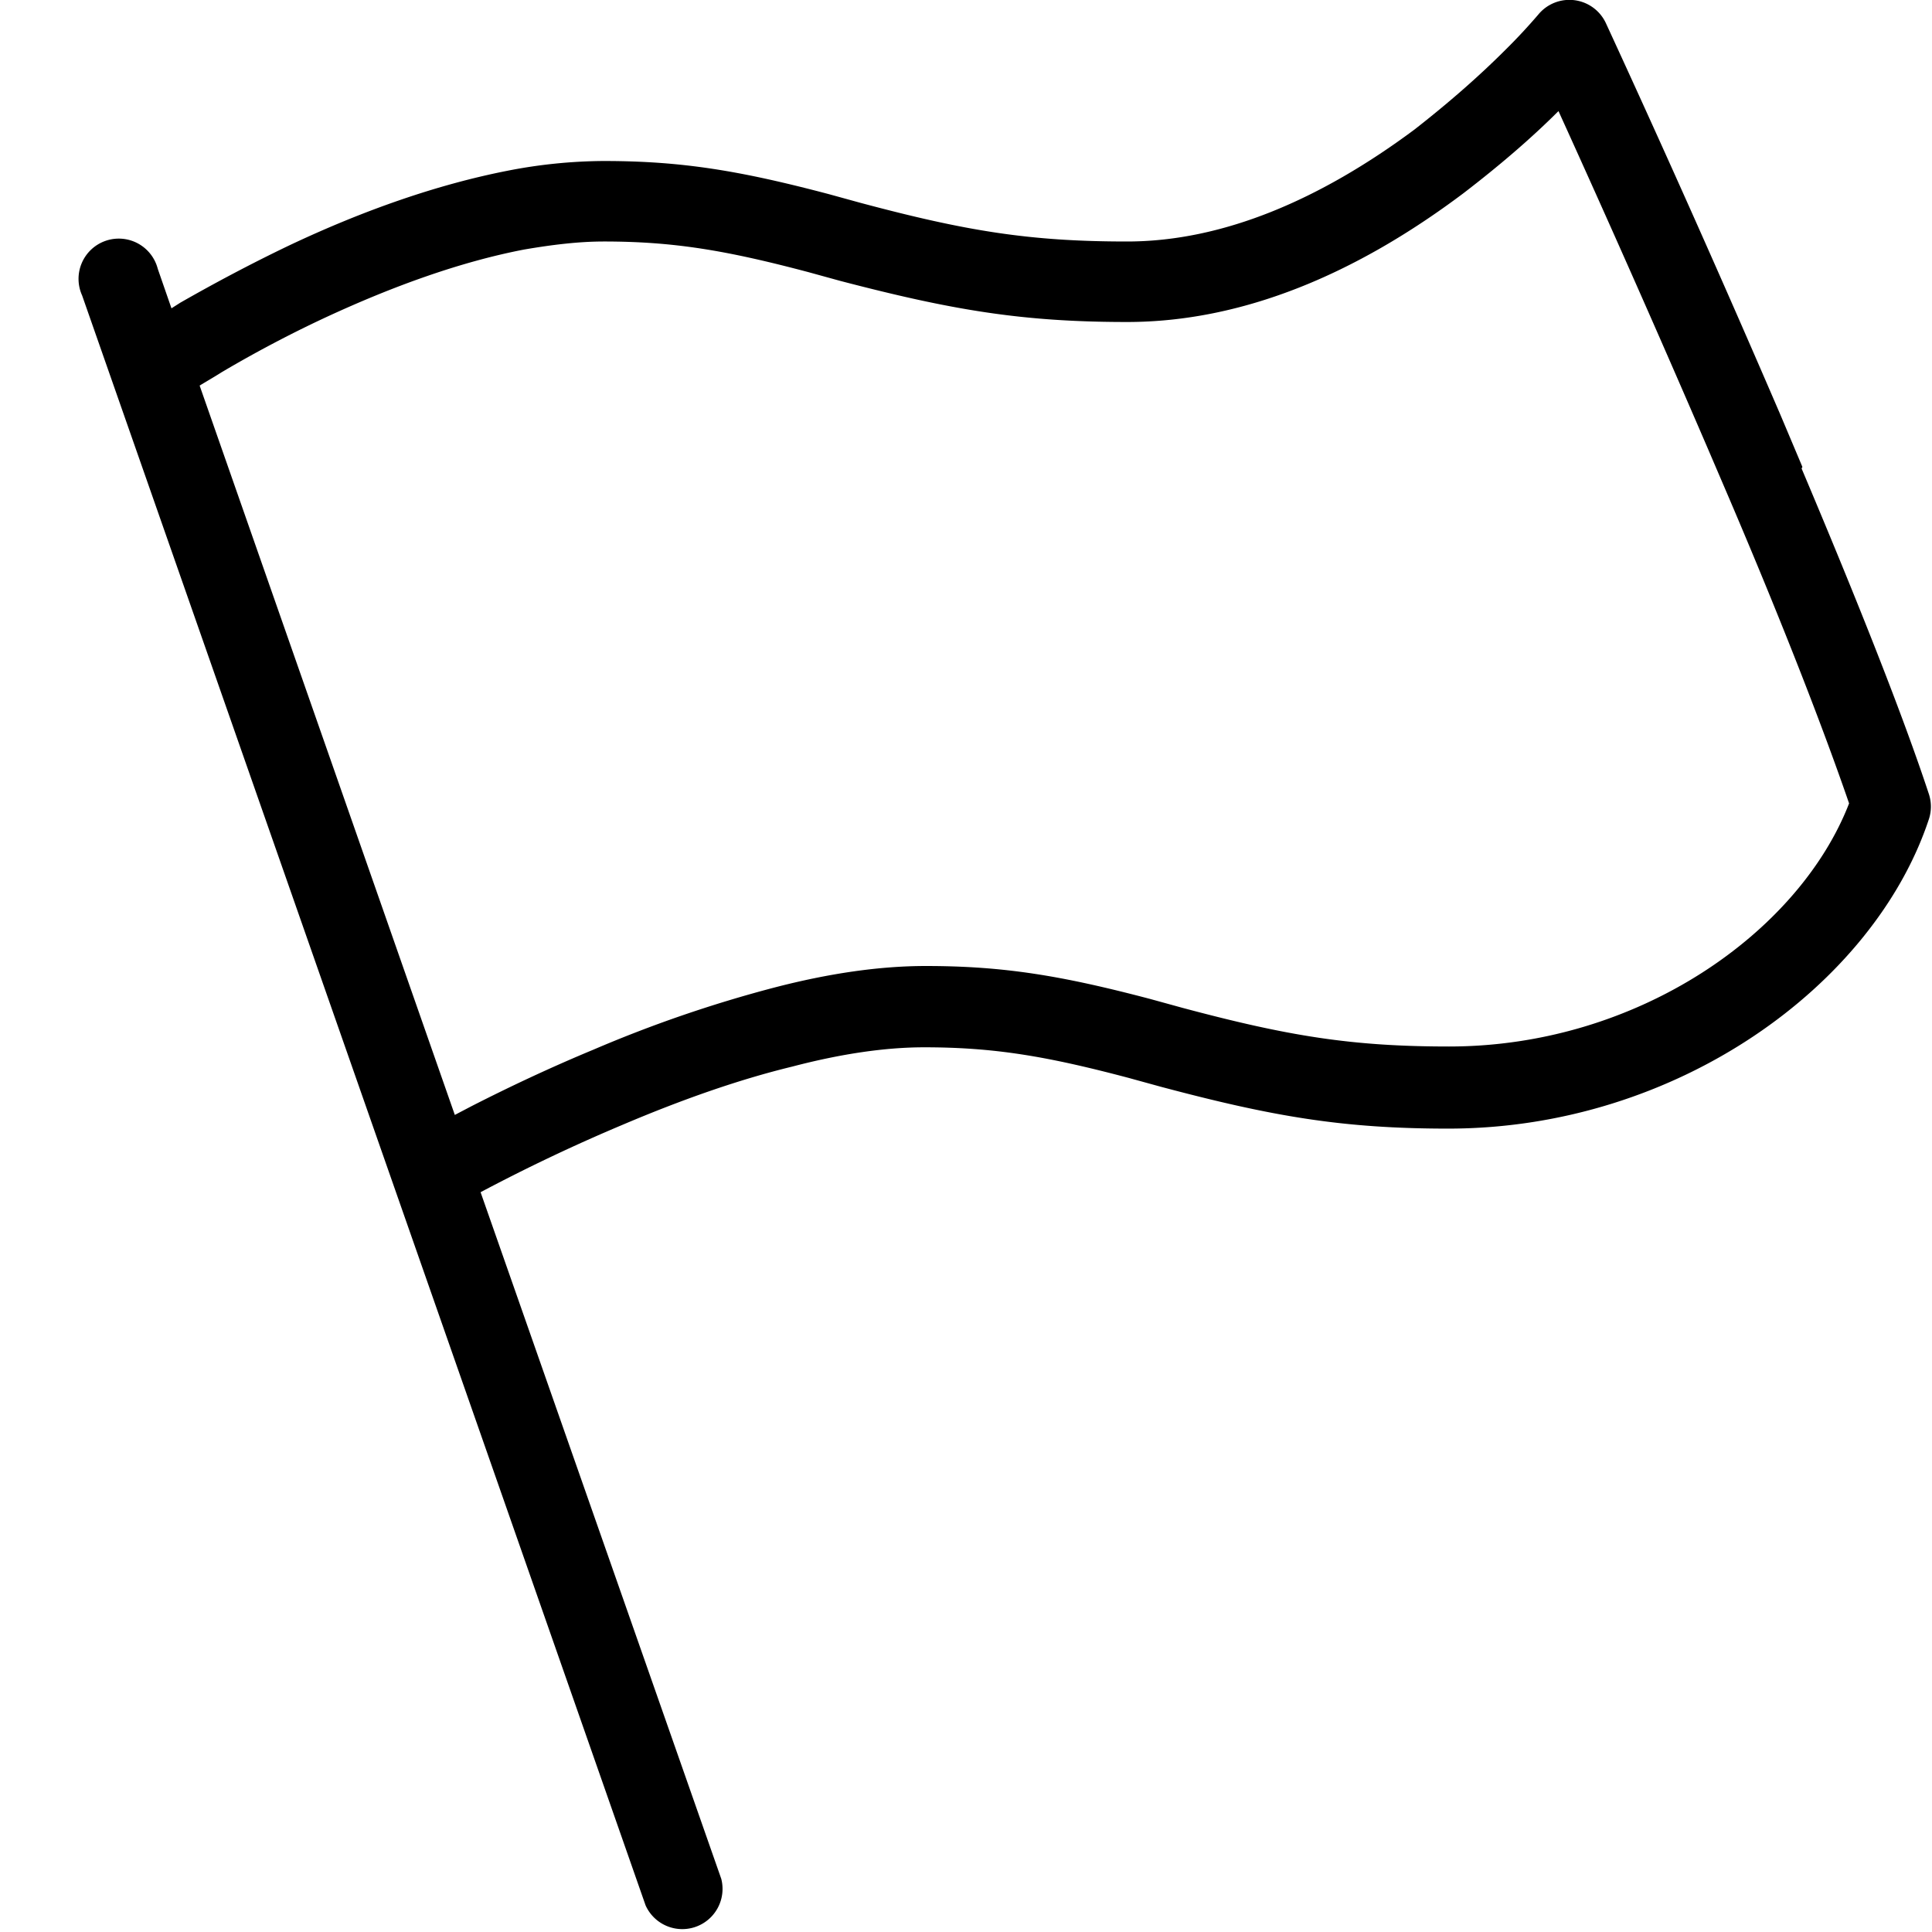 <?xml version="1.0" encoding="iso-8859-1"?>
<svg version="1.1" id="Capa_1" xmlns="http://www.w3.org/2000/svg" xmlns:xlink="http://www.w3.org/1999/xlink" x="0px" y="0px"
 style="enable-background:new 0 0 24 24;" xml:space="preserve" viewBox="0 0 24 24" role="presentation">

<path d="m22.39 5.8-.27-.64a207.86 207.86 0 0 0 -2.17-4.87.5.5 0 0 0 -.84-.11 7.23 7.23 0 0 1 -.41.44c-.34.34-.72.67-1.13.99-1.17.87-2.38 1.39-3.57 1.39-1.21 0-2-.13-3.31-.48l-.4-.11c-1.1-.29-1.82-.41-2.79-.41a6.35 6.35 0 0 0 -1.19.12c-.87.17-1.79.49-2.72.93-.48.23-.93.47-1.35.71l-.11.07-.17-.49a.5.5 0 1 0 -.94.33l7 20a .5.5 0 0 0 .94-.33l-2.99-8.53a21.75 21.75 0 0 1 1.77-.84c.73-.31 1.44-.56 2.1-.72.61-.16 1.16-.24 1.64-.24.87 0 1.52.11 2.54.38l.4.11c1.39.37 2.26.52 3.57.52 2.85 0 5.29-1.79 5.97-3.84a.5.5 0 0 0 0-.32c-.32-.97-.87-2.36-1.58-4.04zm-4.39 7.2c-1.21 0-2-.13-3.31-.48l-.4-.11c-1.1-.29-1.82-.41-2.79-.41-.57 0-1.2.09-1.89.27a16.01 16.01 0 0 0 -2.24.77c-.53.22-1.04.46-1.51.7l-.21.11-3.17-9.06c.08-.05.17-.1.28-.17.39-.23.82-.46 1.27-.67.86-.4 1.7-.7 2.48-.85.35-.06.68-.1.99-.1.87 0 1.52.11 2.54.38l.4.11c1.38.36 2.25.51 3.56.51 1.44 0 2.85-.6 4.18-1.6.43-.33.83-.67 1.18-1.02a227.9 227.9 0 0 1 1.85 4.18l.27.63c.67 1.57 1.17 2.86 1.49 3.79-.62 1.6-2.62 3.02-4.97 3.02z" fill-rule="evenodd"></path></svg>
